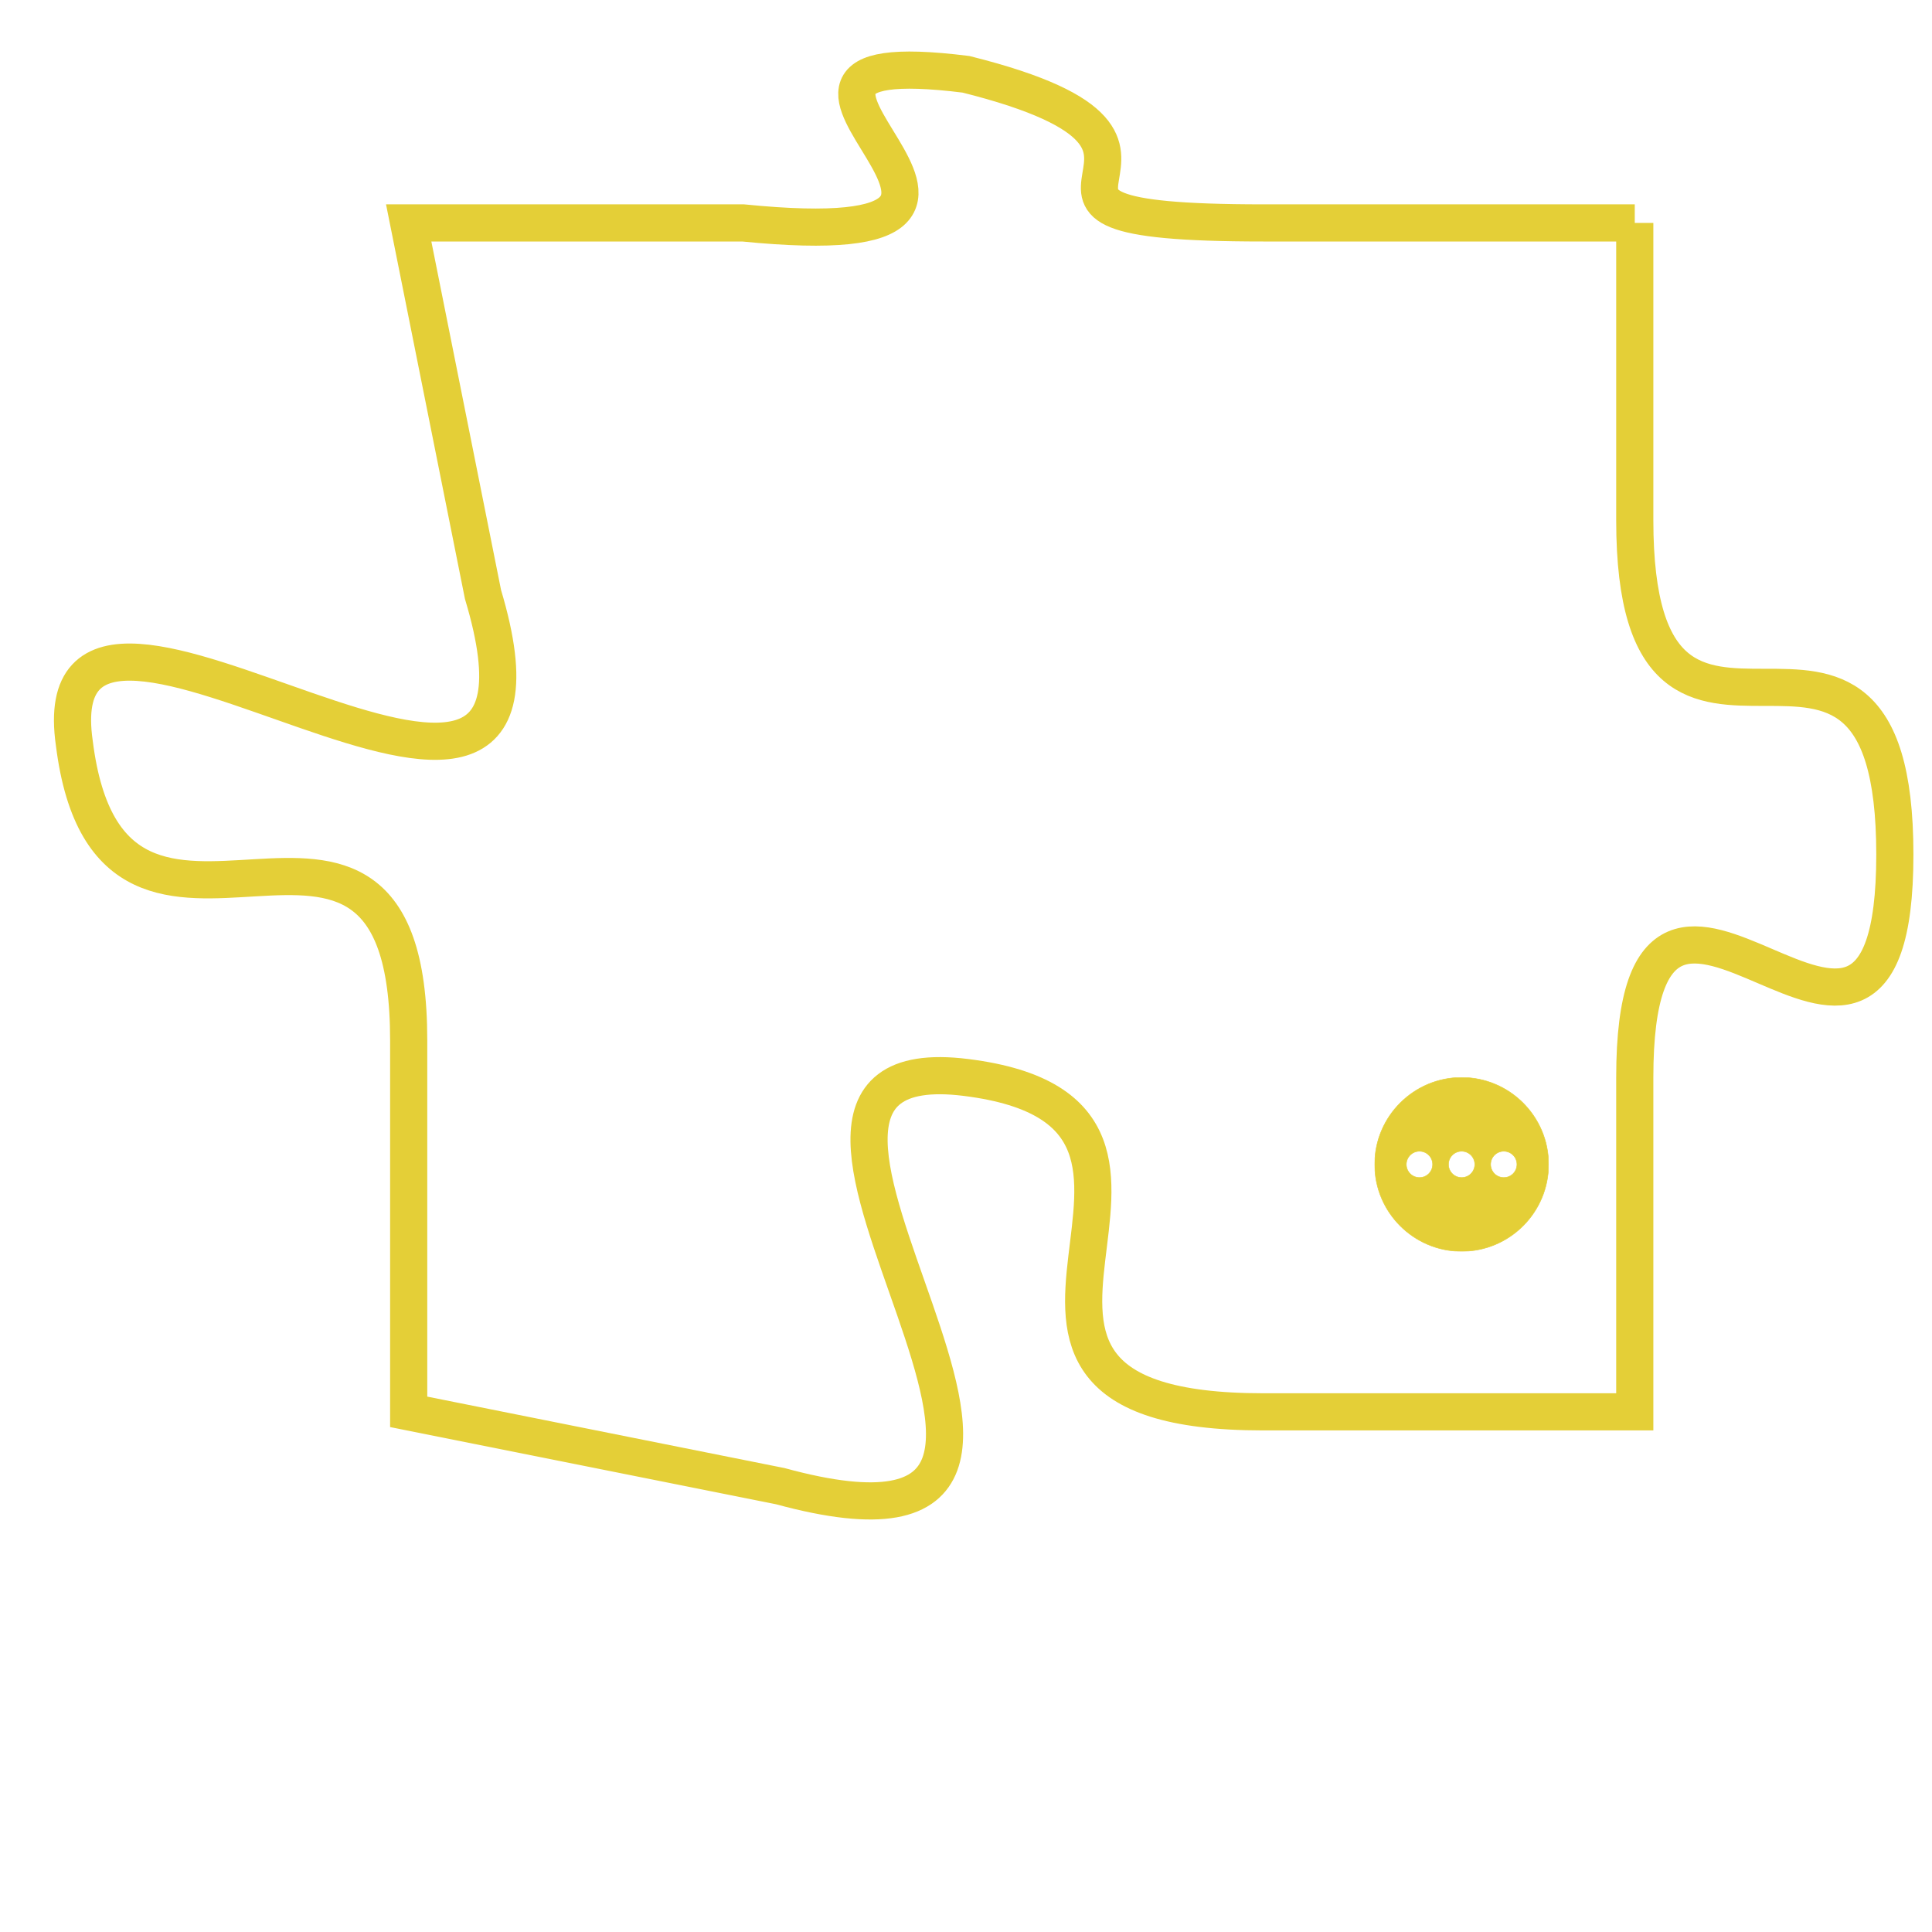 <svg version="1.1" xmlns="http://www.w3.org/2000/svg" xmlns:xlink="http://www.w3.org/1999/xlink" fill="transparent" x="0" y="0" width="350" height="350" preserveAspectRatio="xMinYMin slice"><style type="text/css">.links{fill:transparent;stroke: #E4CF37;}.links:hover{fill:#63D272; opacity:0.4;}</style><defs><g id="allt"><path id="t6101" d="M4026,1472 L4016,1472 C4007,1472 4016,1470 4008,1468 C4000,1467 4012,1473 4002,1472 L3993,1472 3993,1472 L3995,1482 C3998,1492 3983,1479 3984,1486 C3985,1494 3993,1485 3993,1494 L3993,1504 3993,1504 L4003,1506 C4014,1509 4000,1494 4008,1495 C4016,1496 4006,1504 4016,1504 L4026,1504 4026,1504 L4026,1495 C4026,1486 4033,1498 4033,1489 C4033,1480 4026,1489 4026,1480 L4026,1472"/></g><clipPath id="c" clipRule="evenodd" fill="transparent"><use href="#t6101"/></clipPath></defs><svg viewBox="3982 1466 52 44" preserveAspectRatio="xMinYMin meet"><svg width="4380" height="2430"><g><image crossorigin="anonymous" x="0" y="0" href="https://nftpuzzle.license-token.com/assets/completepuzzle.svg" width="100%" height="100%" /><g class="links"><use href="#t6101"/></g></g></svg><svg x="4019" y="1495" height="9%" width="9%" viewBox="0 0 330 330"><g><a xlink:href="https://nftpuzzle.license-token.com/" class="links"><title>See the most innovative NFT based token software licensing project</title><path fill="#E4CF37" id="more" d="M165,0C74.019,0,0,74.019,0,165s74.019,165,165,165s165-74.019,165-165S255.981,0,165,0z M85,190 c-13.785,0-25-11.215-25-25s11.215-25,25-25s25,11.215,25,25S98.785,190,85,190z M165,190c-13.785,0-25-11.215-25-25 s11.215-25,25-25s25,11.215,25,25S178.785,190,165,190z M245,190c-13.785,0-25-11.215-25-25s11.215-25,25-25 c13.785,0,25,11.215,25,25S258.785,190,245,190z"></path></a></g></svg></svg></svg>